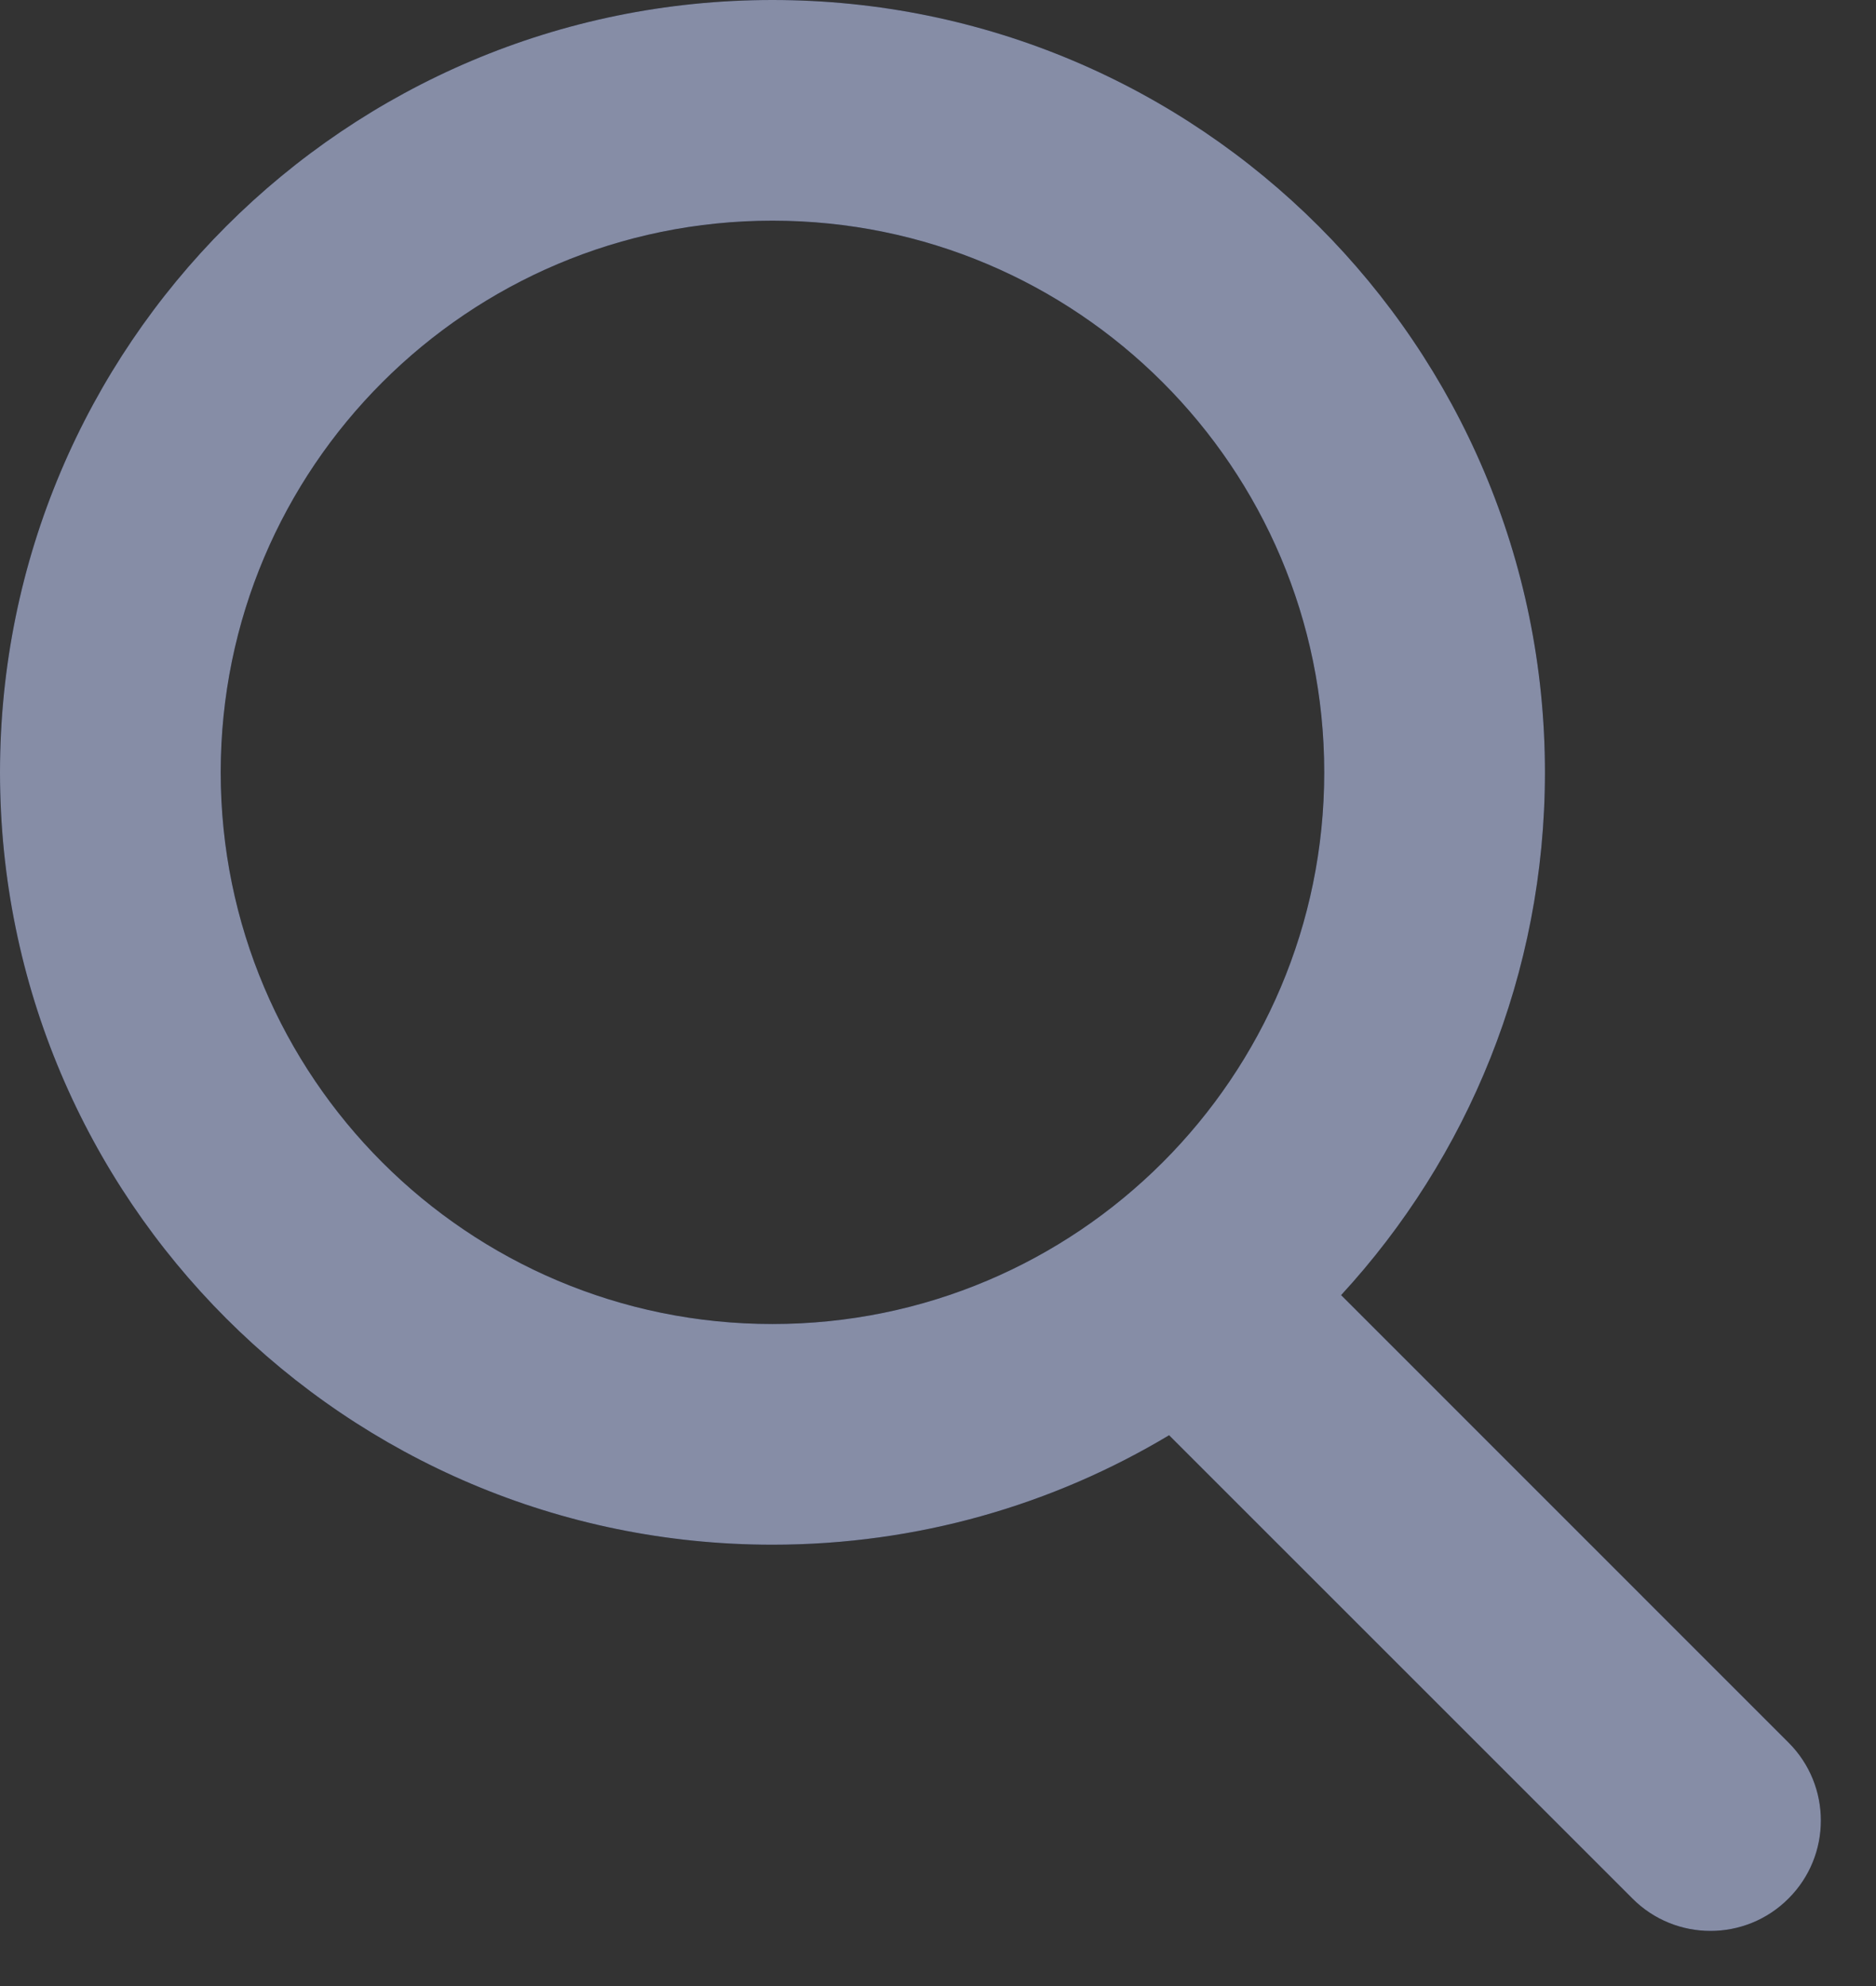 <svg width="17" height="18" viewBox="0 0 17 18" fill="none" xmlns="http://www.w3.org/2000/svg">
<rect x="0" y="0" width="17" height="18" fill="#333333" stroke="none"/>
<path fill-rule="evenodd" clip-rule="evenodd" d="M12 7C12 9.761 9.761 12 7 12C4.239 12 2 9.761 2 7C2 4.239 4.239 2 7 2C9.761 2 12 4.239 12 7ZM10.594 13.008C9.543 13.638 8.314 14 7 14C3.134 14 0 10.866 0 7C0 3.134 3.134 0 7 0C10.866 0 14 3.134 14 7C14 8.828 13.3 10.492 12.153 11.738L16.207 15.793C16.598 16.183 16.598 16.817 16.207 17.207C15.817 17.598 15.183 17.598 14.793 17.207L10.594 13.008Z" fill="black"/>
<path fill-rule="evenodd" clip-rule="evenodd" d="M12 7C12 9.761 9.761 12 7 12C4.239 12 2 9.761 2 7C2 4.239 4.239 2 7 2C9.761 2 12 4.239 12 7ZM10.594 13.008C9.543 13.638 8.314 14 7 14C3.134 14 0 10.866 0 7C0 3.134 3.134 0 7 0C10.866 0 14 3.134 14 7C14 8.828 13.3 10.492 12.153 11.738L16.207 15.793C16.598 16.183 16.598 16.817 16.207 17.207C15.817 17.598 15.183 17.598 14.793 17.207L10.594 13.008Z" fill="#2A59FE" fill-opacity="0.3"/>
<path fill-rule="evenodd" clip-rule="evenodd" d="M12 7C12 9.761 9.761 12 7 12C4.239 12 2 9.761 2 7C2 4.239 4.239 2 7 2C9.761 2 12 4.239 12 7ZM10.594 13.008C9.543 13.638 8.314 14 7 14C3.134 14 0 10.866 0 7C0 3.134 3.134 0 7 0C10.866 0 14 3.134 14 7C14 8.828 13.3 10.492 12.153 11.738L16.207 15.793C16.598 16.183 16.598 16.817 16.207 17.207C15.817 17.598 15.183 17.598 14.793 17.207L10.594 13.008Z" fill="white" fill-opacity="0.5"/>
</svg>

